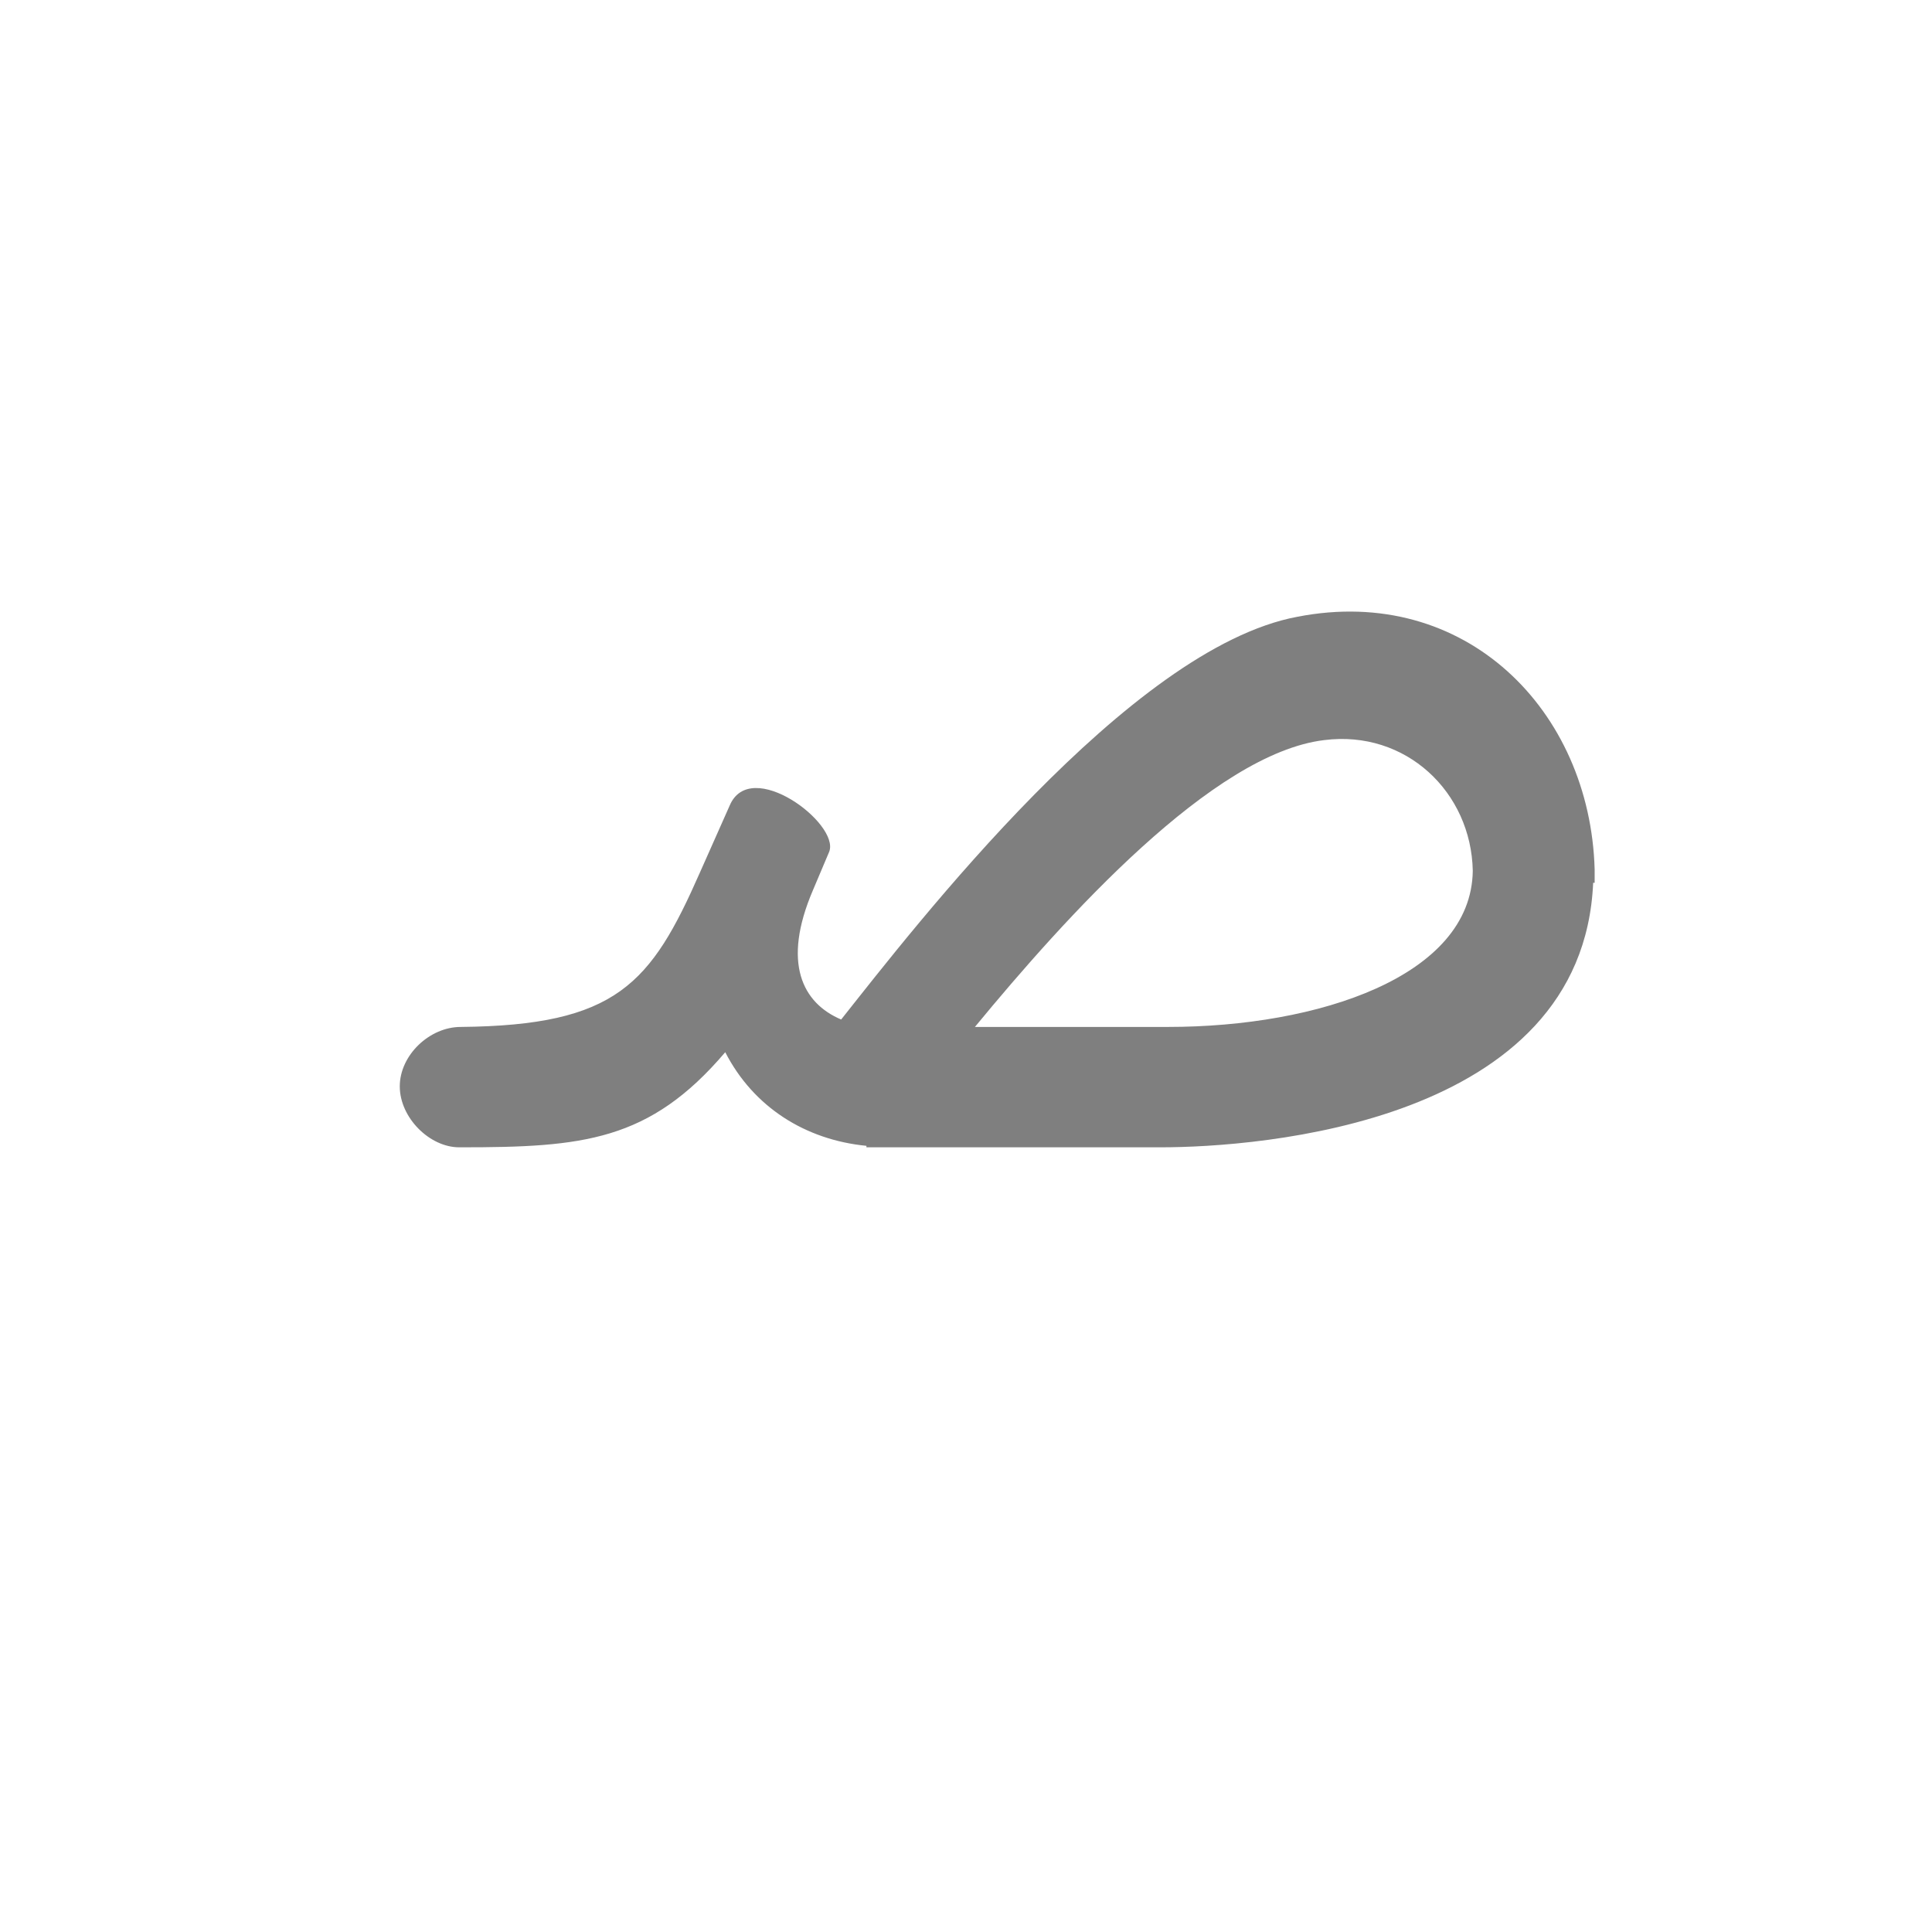 <?xml version="1.0" encoding="UTF-8"?>
<!DOCTYPE svg PUBLIC "-//W3C//DTD SVG 1.0//EN" "http://www.w3.org/TR/2001/REC-SVG-20010904/DTD/svg10.dtd">
<!-- Creator: CorelDRAW -->
<svg xmlns="http://www.w3.org/2000/svg" xml:space="preserve" width="1300px" height="1300px" version="1.0" style="shape-rendering:geometricPrecision; text-rendering:geometricPrecision; image-rendering:optimizeQuality; fill-rule:evenodd; clip-rule:evenodd"
viewBox="0 0 1300 1056"
 xmlns:xlink="http://www.w3.org/1999/xlink">
 <defs>
  <style type="text/css">
   <![CDATA[
    .fil0 {fill:black;fill-opacity:0.502}
    .fil2 {fill:#9900CC;fill-opacity:0.502}
    .fil1 {fill:#99CCCC}
   ]]>
  </style>
 </defs>
 <g id="_100:master" visibility="hidden">
  <path class="fil0" d="M735 569c247,0 162,-179 81,-179 -57,0 -127,58 -225,179l144 0zm-194 81l-37 -81c71,-89 175,-243 289,-266 214,-43 274,347 -12,347l-240 0z"/>
  <path class="fil1" d="M185 650l0 -81c-20,0 -40,19 -41,40 0,21 21,41 41,41z"/>
  <path class="fil0" d="M411 604l0 1c30,30 77,45 140,45l12 0 0 -81 -12 0c-46,0 -104,-14 -104,-69l0 -111c-24,0 -49,0 -73,0l0 111c0,55 -58,69 -104,69l-85 0 0 81 85 0c64,0 110,-15 140,-45l1 -1z"/>
 </g>
 <g id="Layer_x0020_1" visibility="hidden">
  <path class="fil1" d="M242 650l0 -81c-20,0 -41,19 -41,40 0,21 21,41 41,41z"/>
  <path class="fil0" d="M411 604l0 1c30,30 77,45 140,45l12 0 0 -81 -12 0c-46,0 -104,-14 -104,-69l0 -86c-24,0 -49,0 -73,0l0 86c0,55 -58,69 -104,69l-28 0 0 81 28 0c64,0 110,-15 140,-45l1 -1z"/>
  <path class="fil2" d="M901 521l73 -17c-15,83 -77,146 -198,146l-219 0 0 -81 195 0c80,0 132,-33 149,-48z"/>
  <path class="fil0" d="M974 504l-73 17c13,-38 -8,-86 -43,-110 -117,-80 -314,158 -352,202l-43 -44c26,-34 211,-254 334,-271 108,-16 202,87 177,206z"/>
 </g>
 <g id="Layer_x0020_2">
  <path class="fil0" d="M1073 472l-1 0c-7,162 -225,178 -291,178l-182 0 0 0 -16 0 0 -1c-41,-4 -76,-26 -95,-63 -51,60 -96,64 -178,64l0 0 -1 0 0 0c-20,0 -40,-20 -40,-41 0,-21 20,-40 41,-40l0 0c105,-1 128,-29 161,-104l20 -45c14,-33 74,12 67,31l-11 26c-21,49 -7,76 19,87 50,-63 194,-250 307,-271 113,-22 197,63 200,170l0 0c0,3 0,6 0,9zm-82 -8c-1,-53 -45,-95 -100,-88 -75,9 -174,119 -235,193l130 0c101,0 204,-34 205,-105l0 0z"/>
 </g>
</svg>
